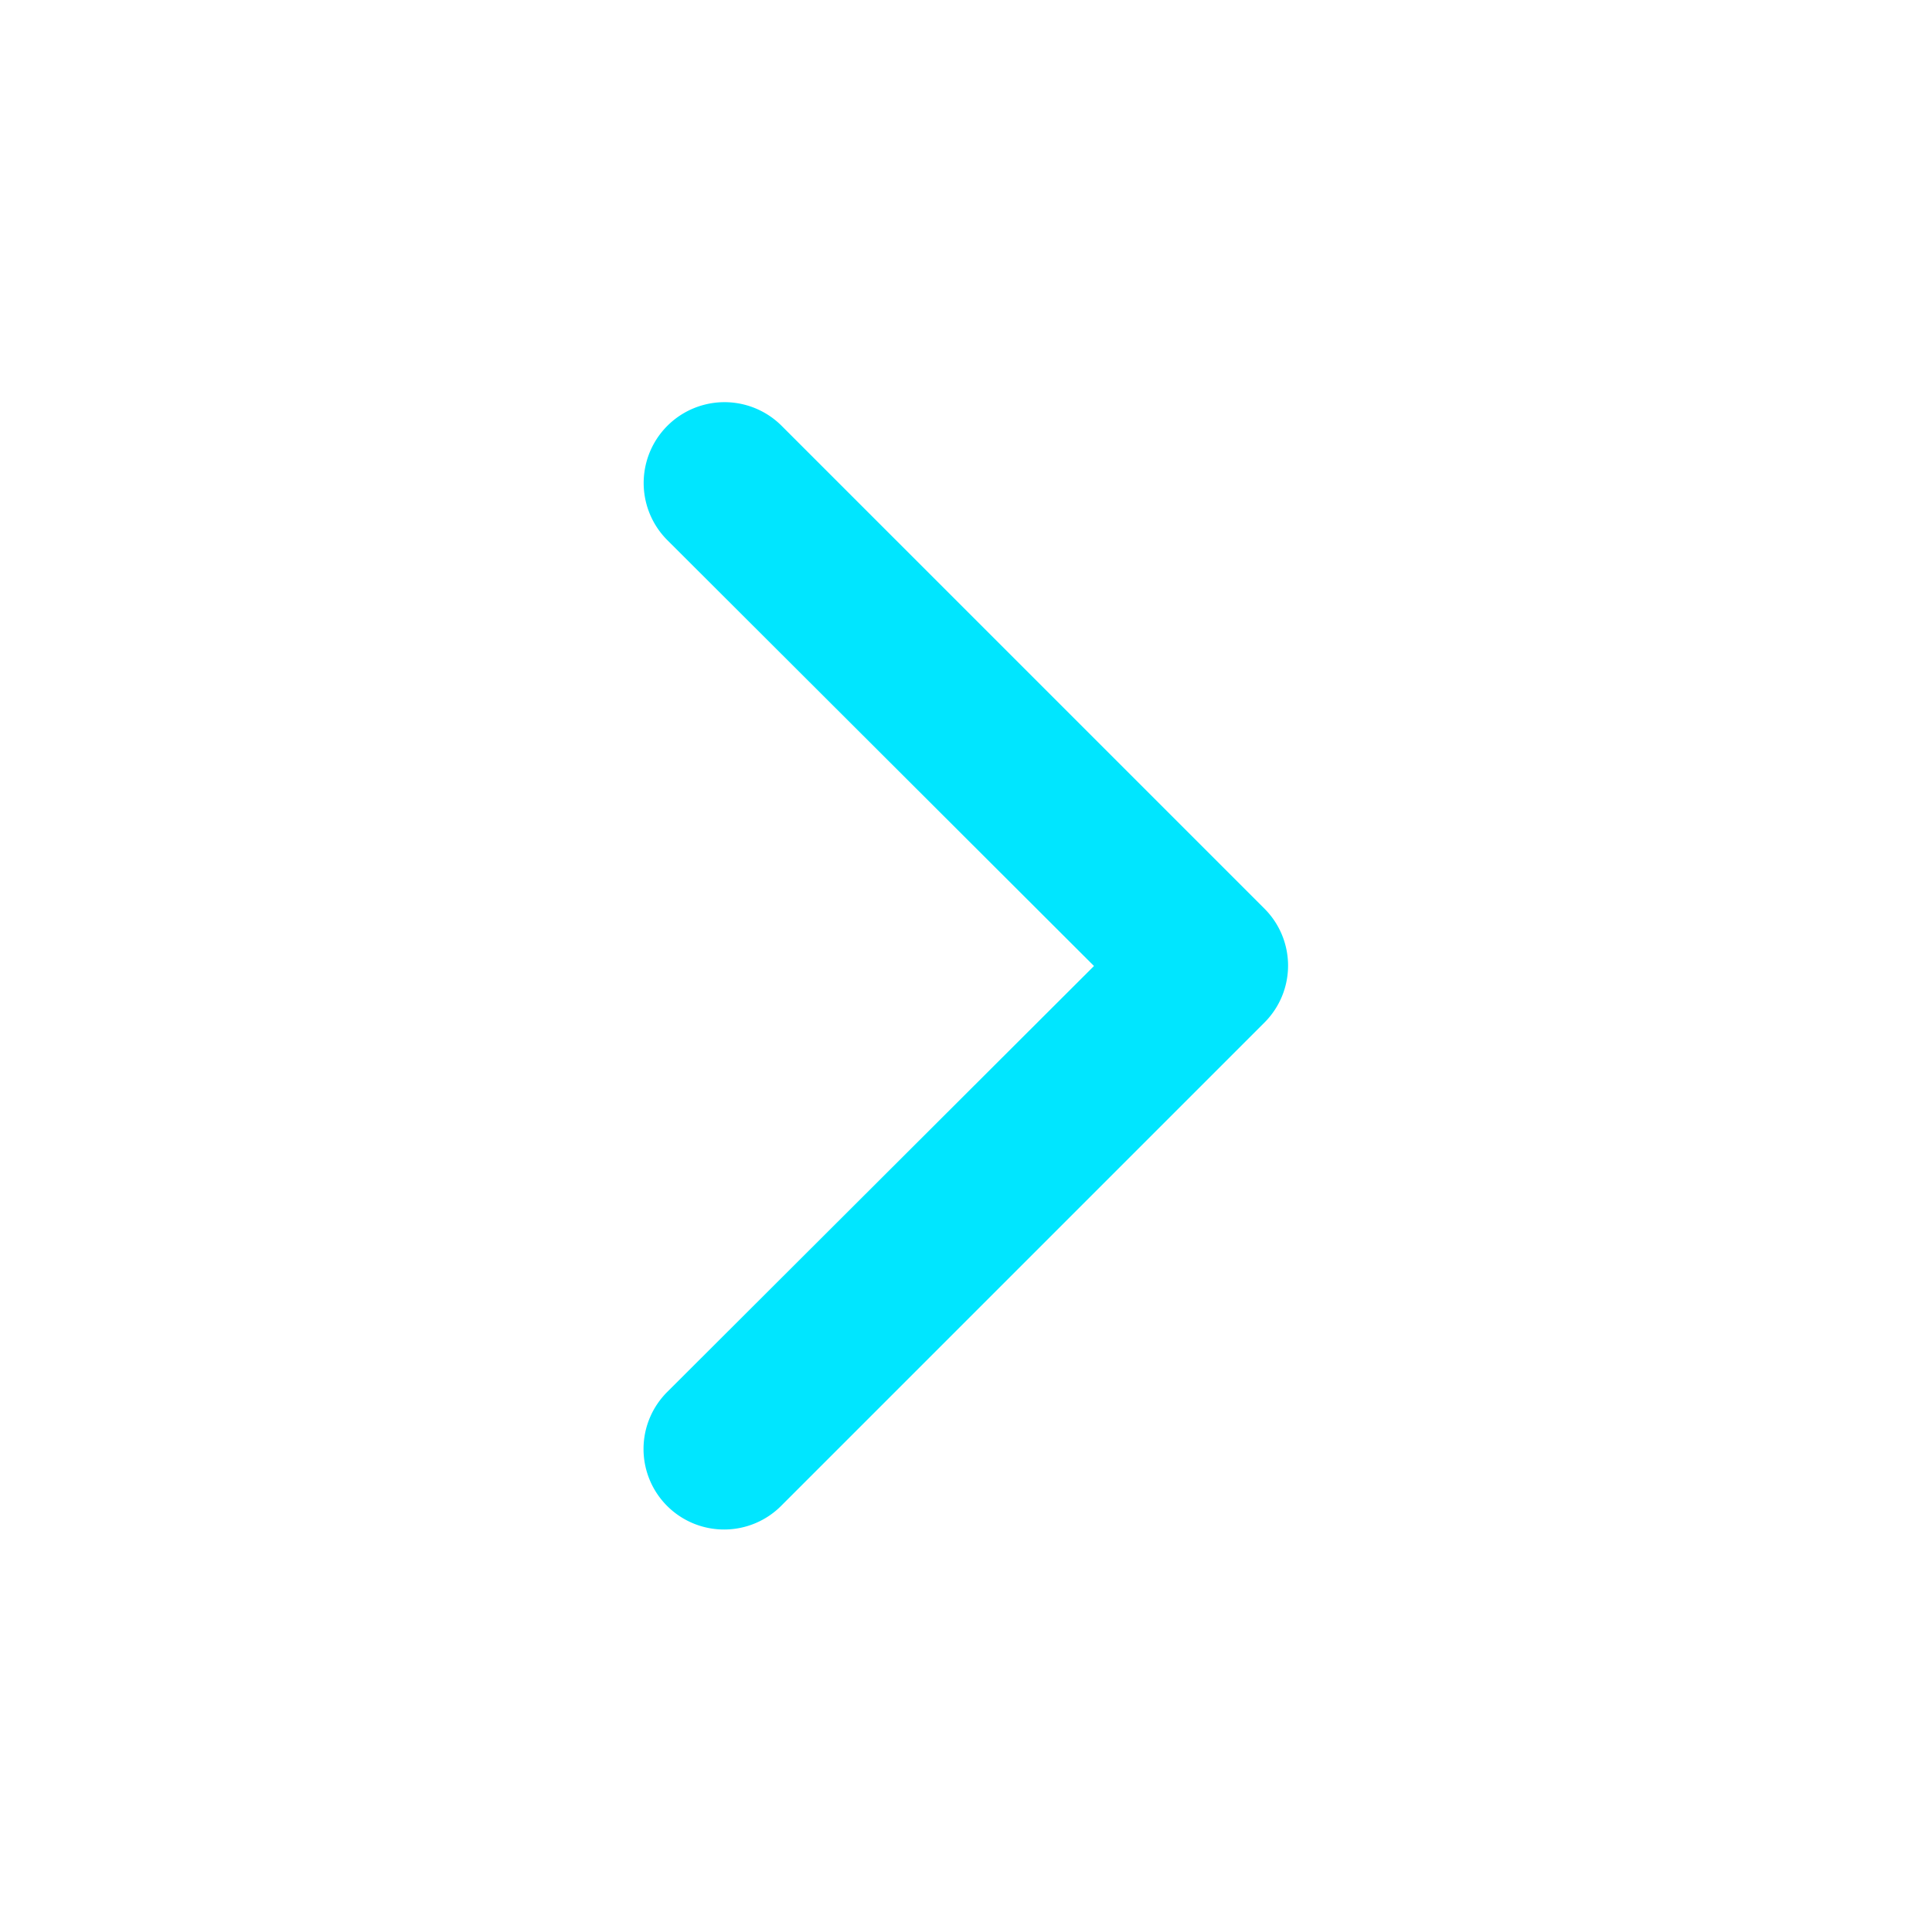 <svg fill="#00E6FF" height="512" viewBox="0 0 24 24" width="512" xmlns="http://www.w3.org/2000/svg"><g id="_15" data-name="15"><path d="m9 19a1 1 0 0 1 -.71-1.71l5.3-5.29-5.3-5.29a1 1 0 0 1 1.42-1.42l6 6a1 1 0 0 1 0 1.41l-6 6a1 1 0 0 1 -.71.3z"/></g></svg>